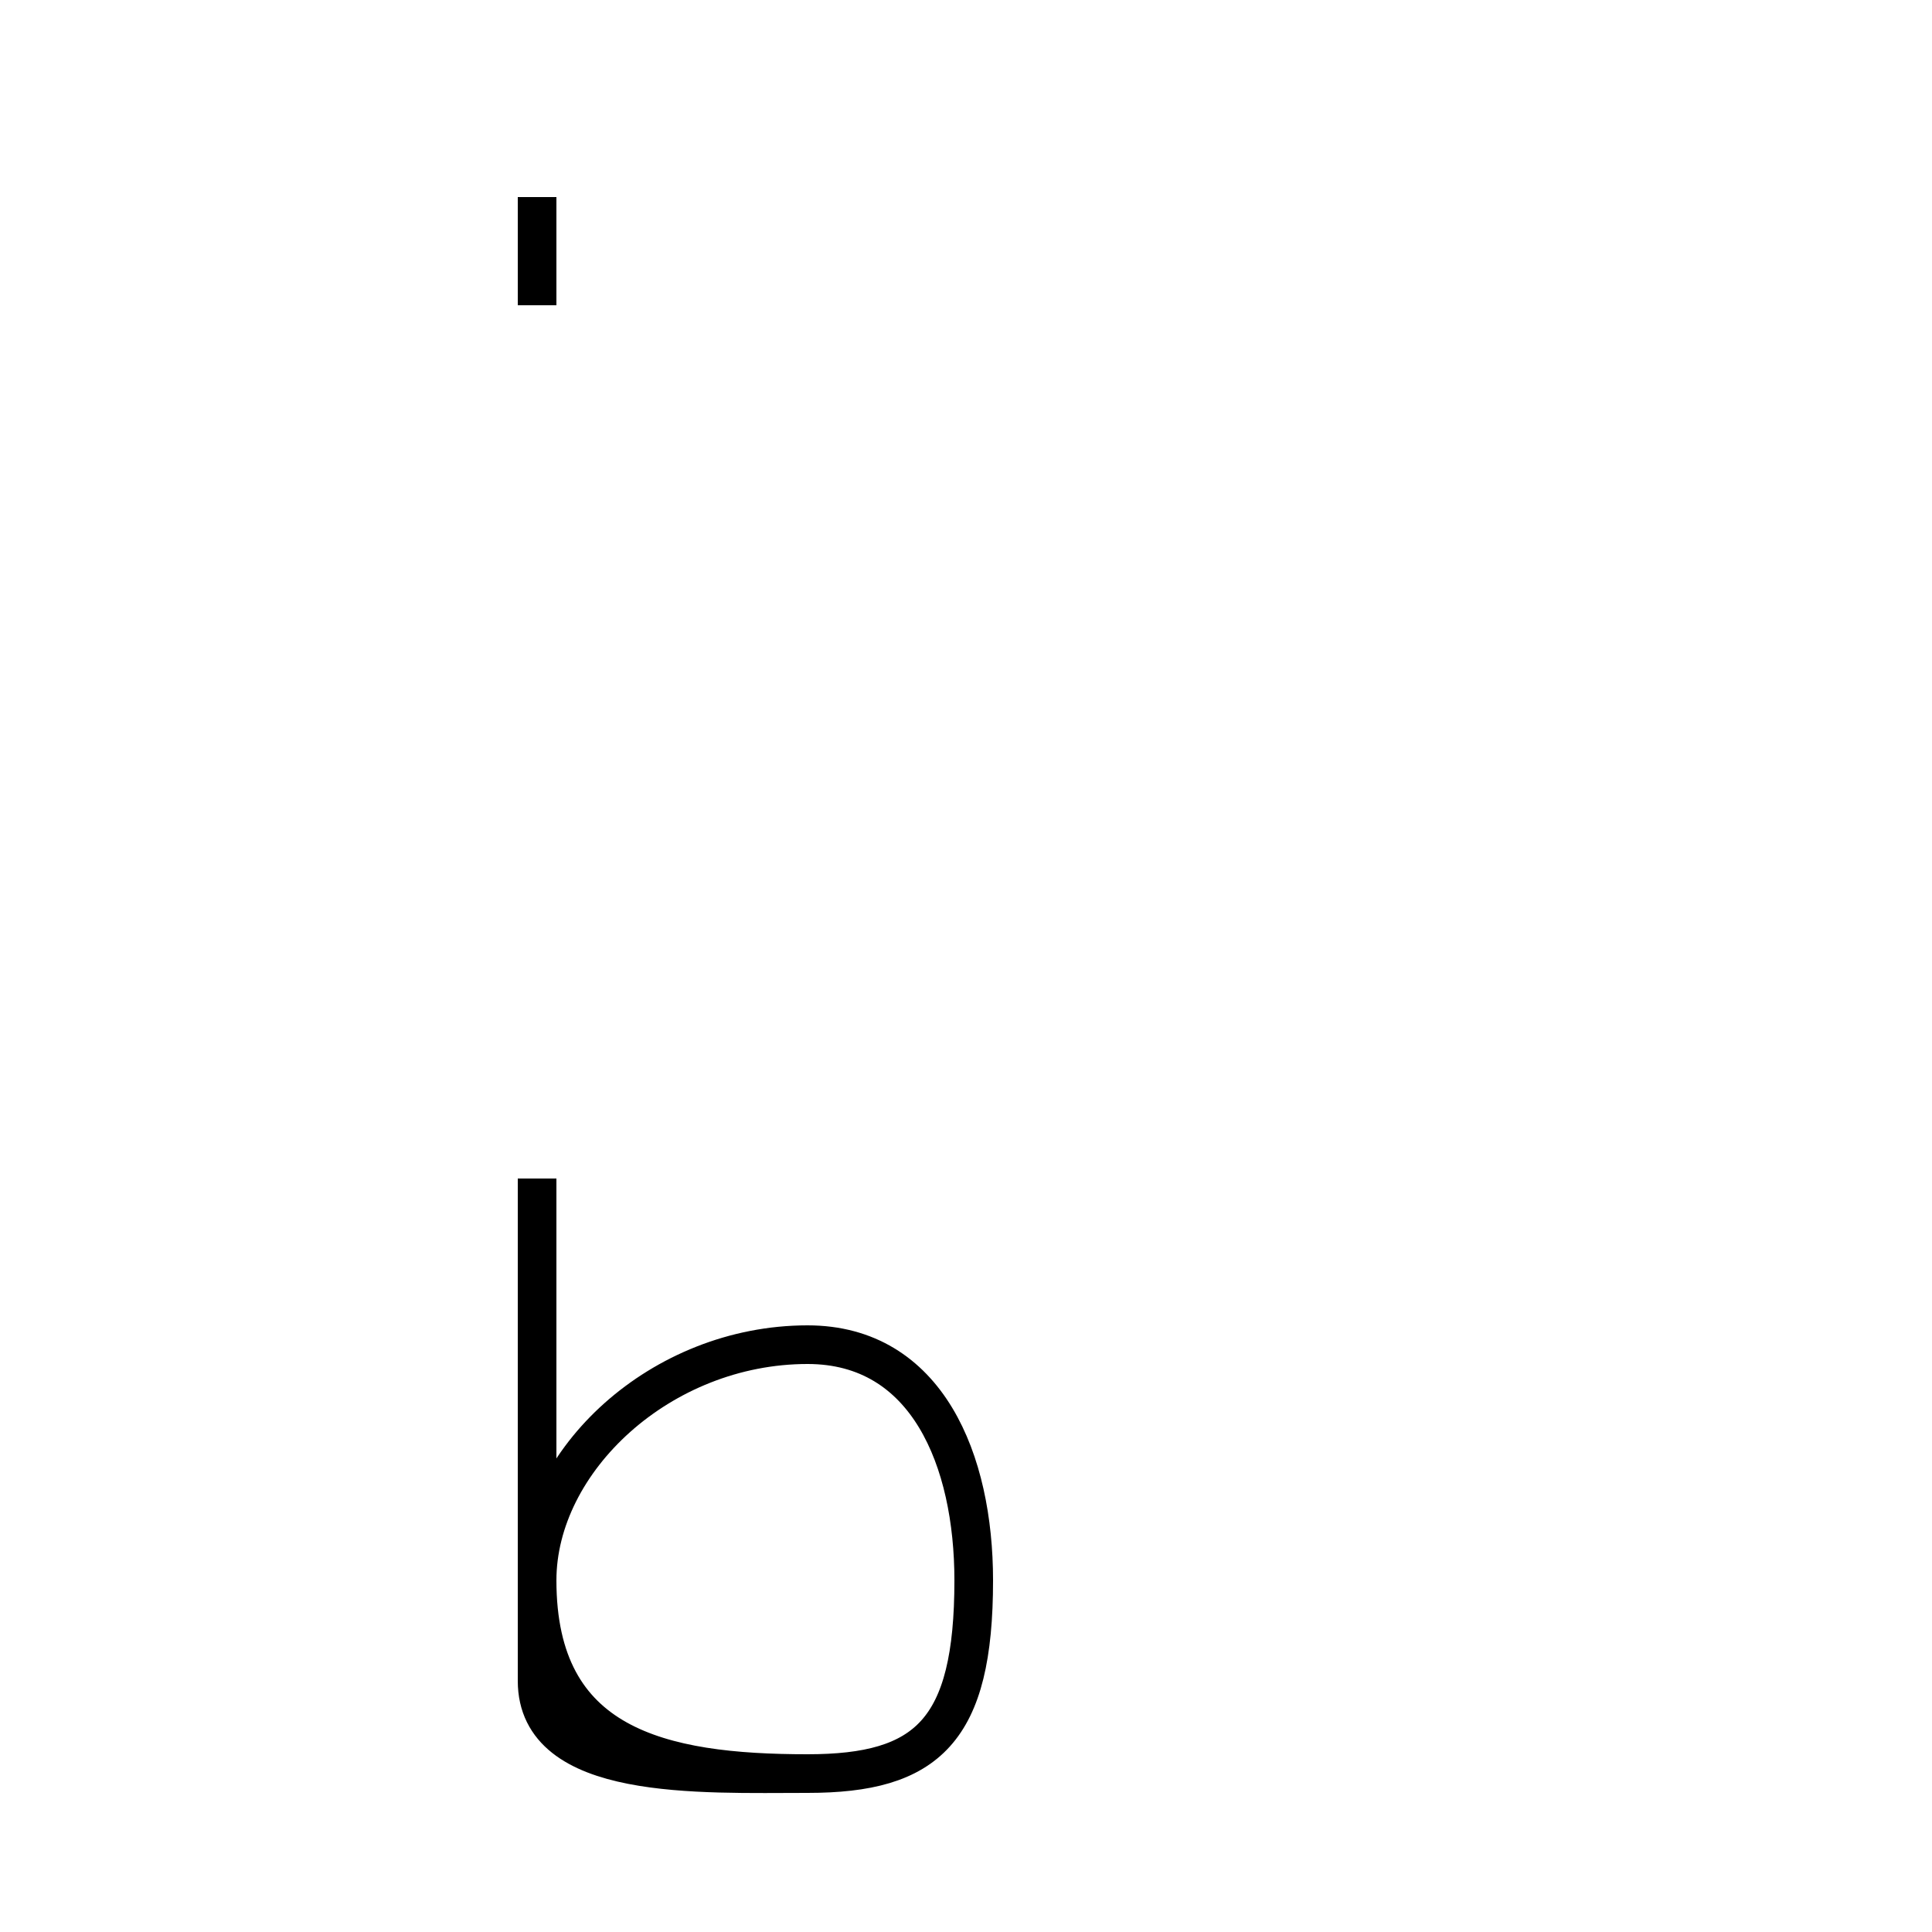 <?xml version='1.0' encoding='utf8'?>
<svg viewBox="0.0 -44.0 50.0 50.0" version="1.1" xmlns="http://www.w3.org/2000/svg">
<rect x="0.0" y="-44.0" width="50.0" height="50.0" fill="#808080" stroke="none"/>
<rect x="-1000" y="-1000" width="2000" height="2000" stroke="white" fill="white"/>
<g style="fill:none; stroke:#000000;  stroke-width:1">
<path d="M 13.9 13.5 C 13.9 7.6 13.9 3.9 13.9 0.5 C 13.9 -2.1 18.1 -1.9 20.9 -1.9 C 24.0 -1.9 25.2 -0.8 25.2 3.1 C 25.2 6.2 24.0 9.2 20.9 9.2 C 17.1 9.2 13.9 6.2 13.9 3.1 C 13.9 -1.2 17.1 -1.9 20.9 -1.9 C 24.0 -1.9 25.2 -0.8 25.2 3.1 C 25.2 6.2 24.0 9.2 20.9 9.2 C 17.1 9.2 13.9 6.2 13.9 3.1 Z M 13.9 36.1 C 13.9 37.2 13.9 38.1 13.9 38.9 " transform="scale(1, -1)" />
</g>
</svg>